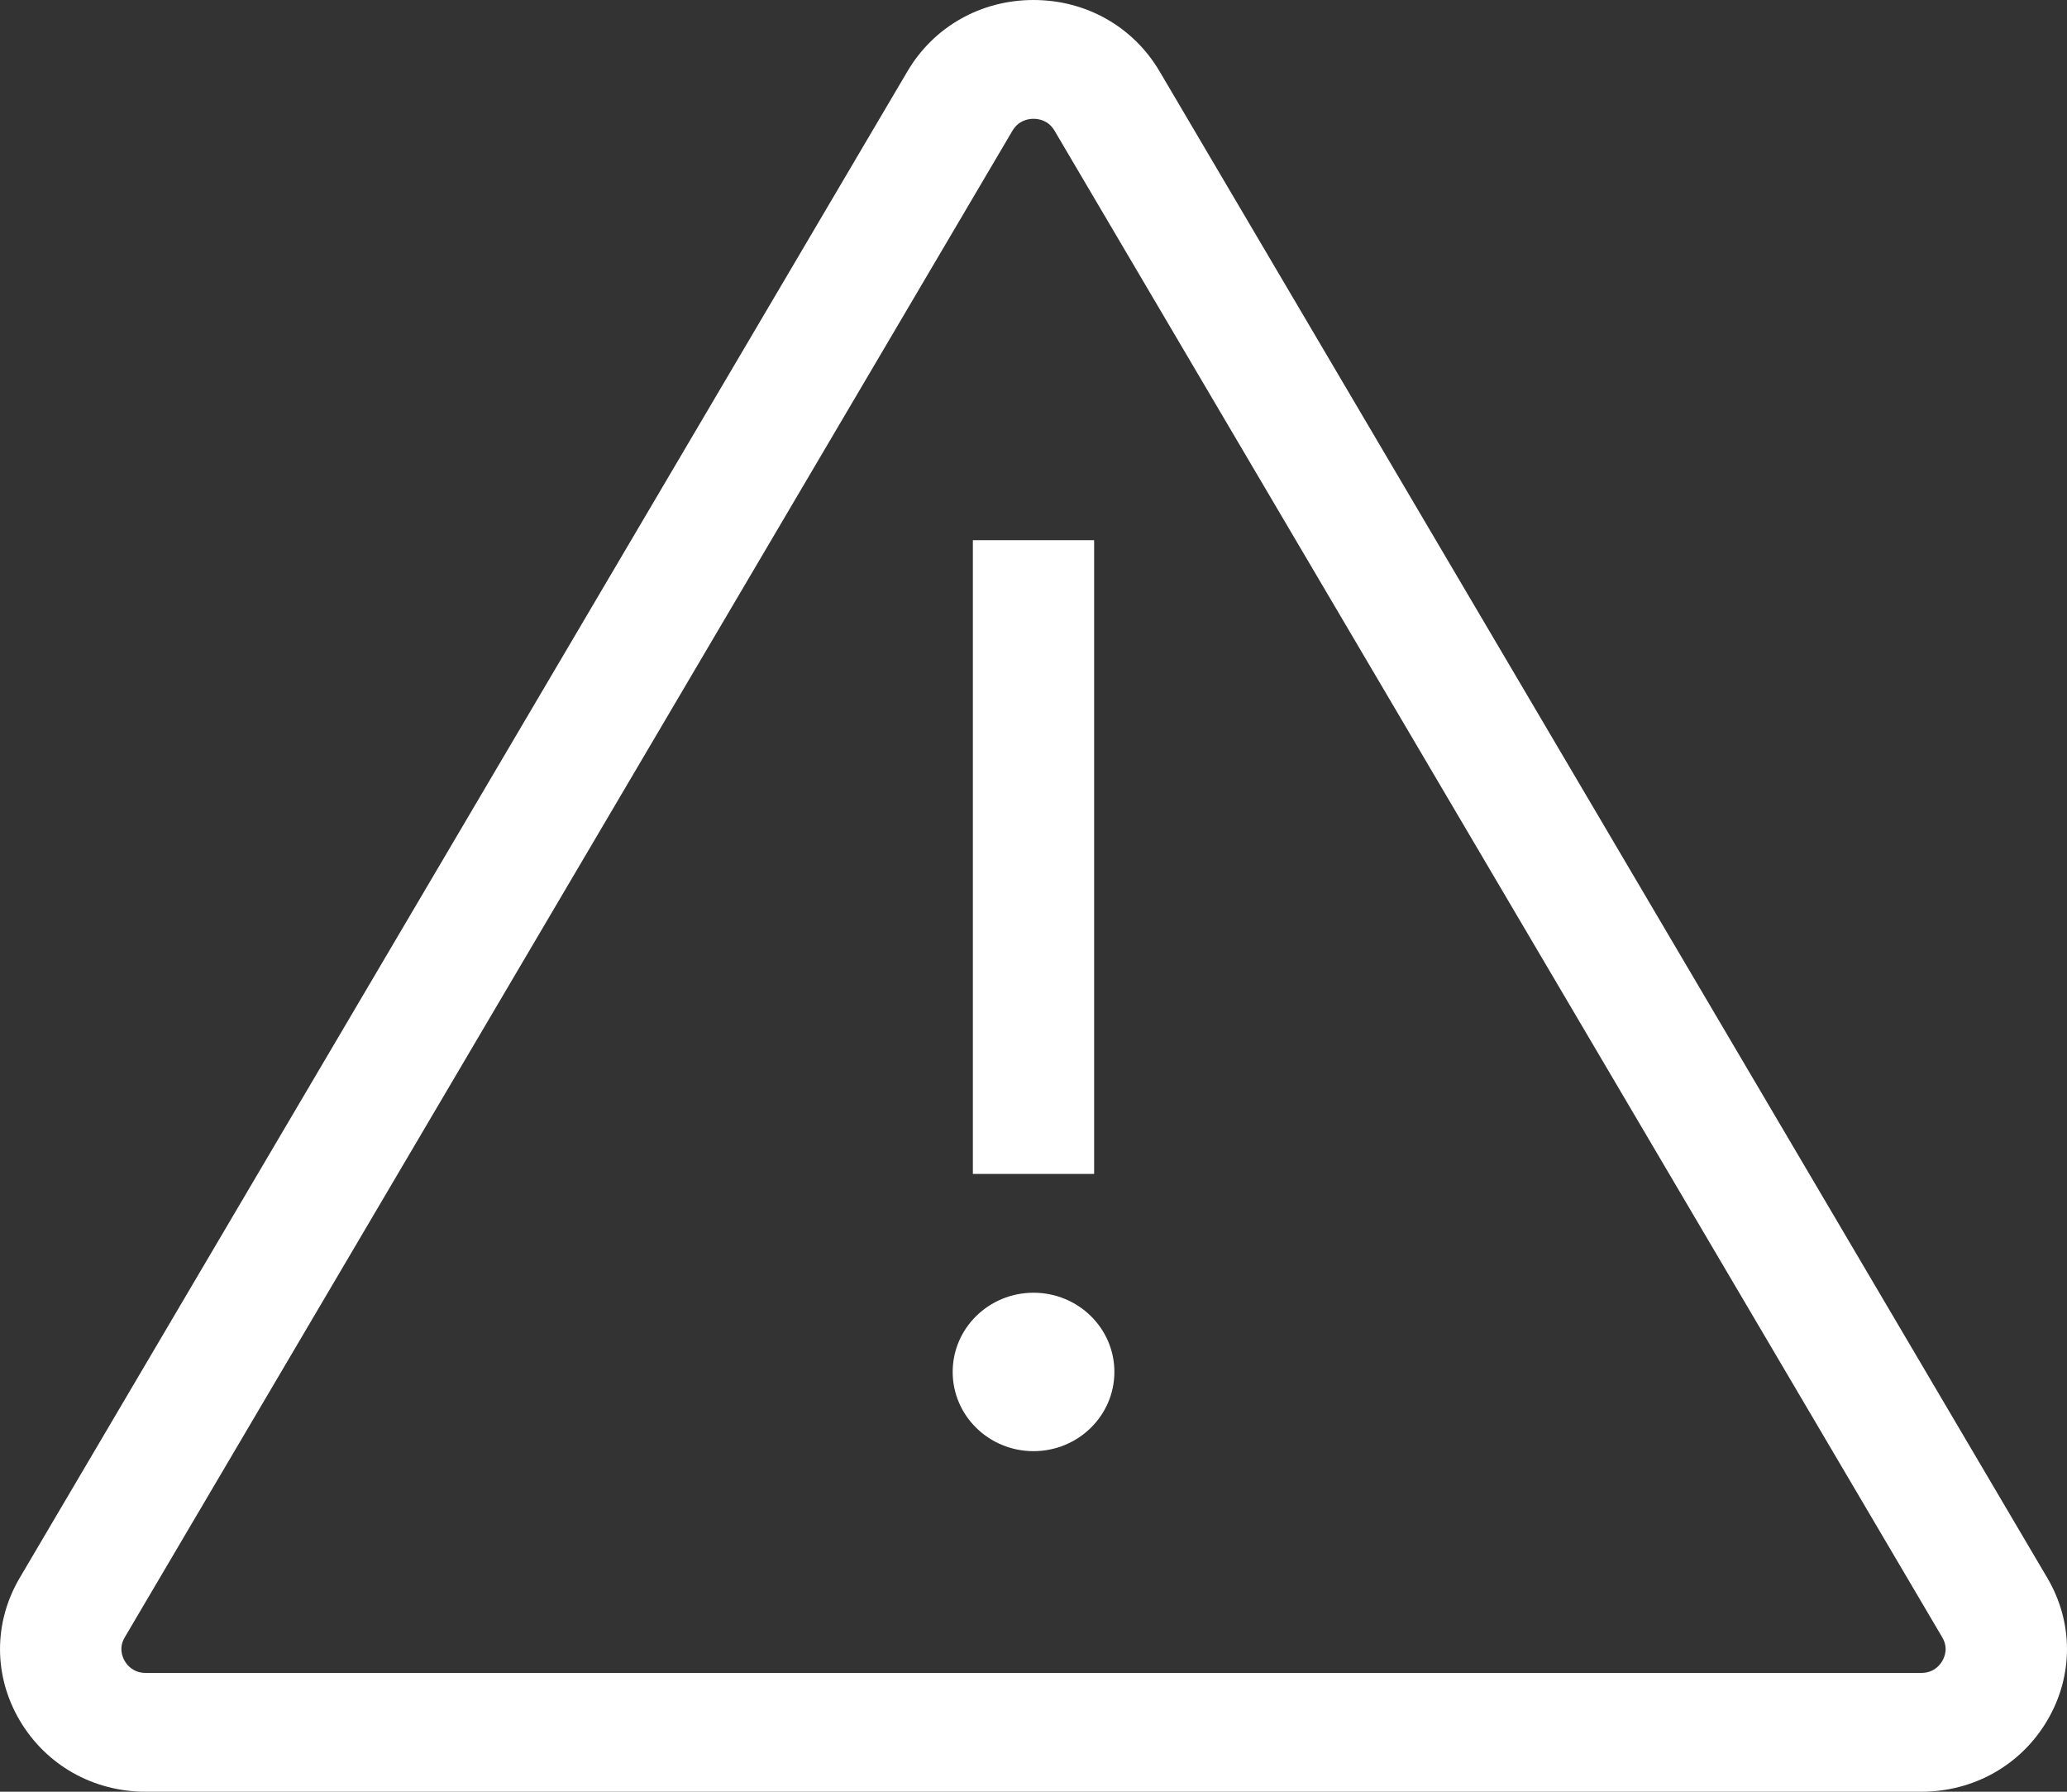 <svg width="30" height="26" viewBox="0 0 30 26" fill="none" xmlns="http://www.w3.org/2000/svg">
<rect x="0" y="0" width="30" height="26" fill="#333333" stroke="none"/>
<path d="M29.714 22.897L16.829 1.034C16.447 0.387 15.764 0 15 0C14.236 0 13.553 0.387 13.171 1.034L0.286 22.897C-0.095 23.544 -0.095 24.318 0.286 24.965C0.668 25.613 1.352 26 2.115 26H27.885C28.648 26 29.332 25.613 29.714 24.965C30.095 24.318 30.095 23.544 29.714 22.897ZM28.189 24.104C28.152 24.168 28.061 24.276 27.885 24.276H2.115C1.939 24.276 1.848 24.168 1.811 24.104C1.773 24.039 1.722 23.909 1.811 23.759L14.695 1.896C14.784 1.747 14.924 1.724 15 1.724C15.076 1.724 15.216 1.746 15.305 1.896L28.189 23.759C28.278 23.909 28.227 24.039 28.189 24.104Z" fill="white"/>
<path d="M15.88 7.839H14.12V17.035H15.88V7.839Z" fill="white"/>
<path d="M15 21.058C15.648 21.058 16.174 20.543 16.174 19.908C16.174 19.273 15.648 18.759 15 18.759C14.352 18.759 13.827 19.273 13.827 19.908C13.827 20.543 14.352 21.058 15 21.058Z" fill="white"/>
</svg>
